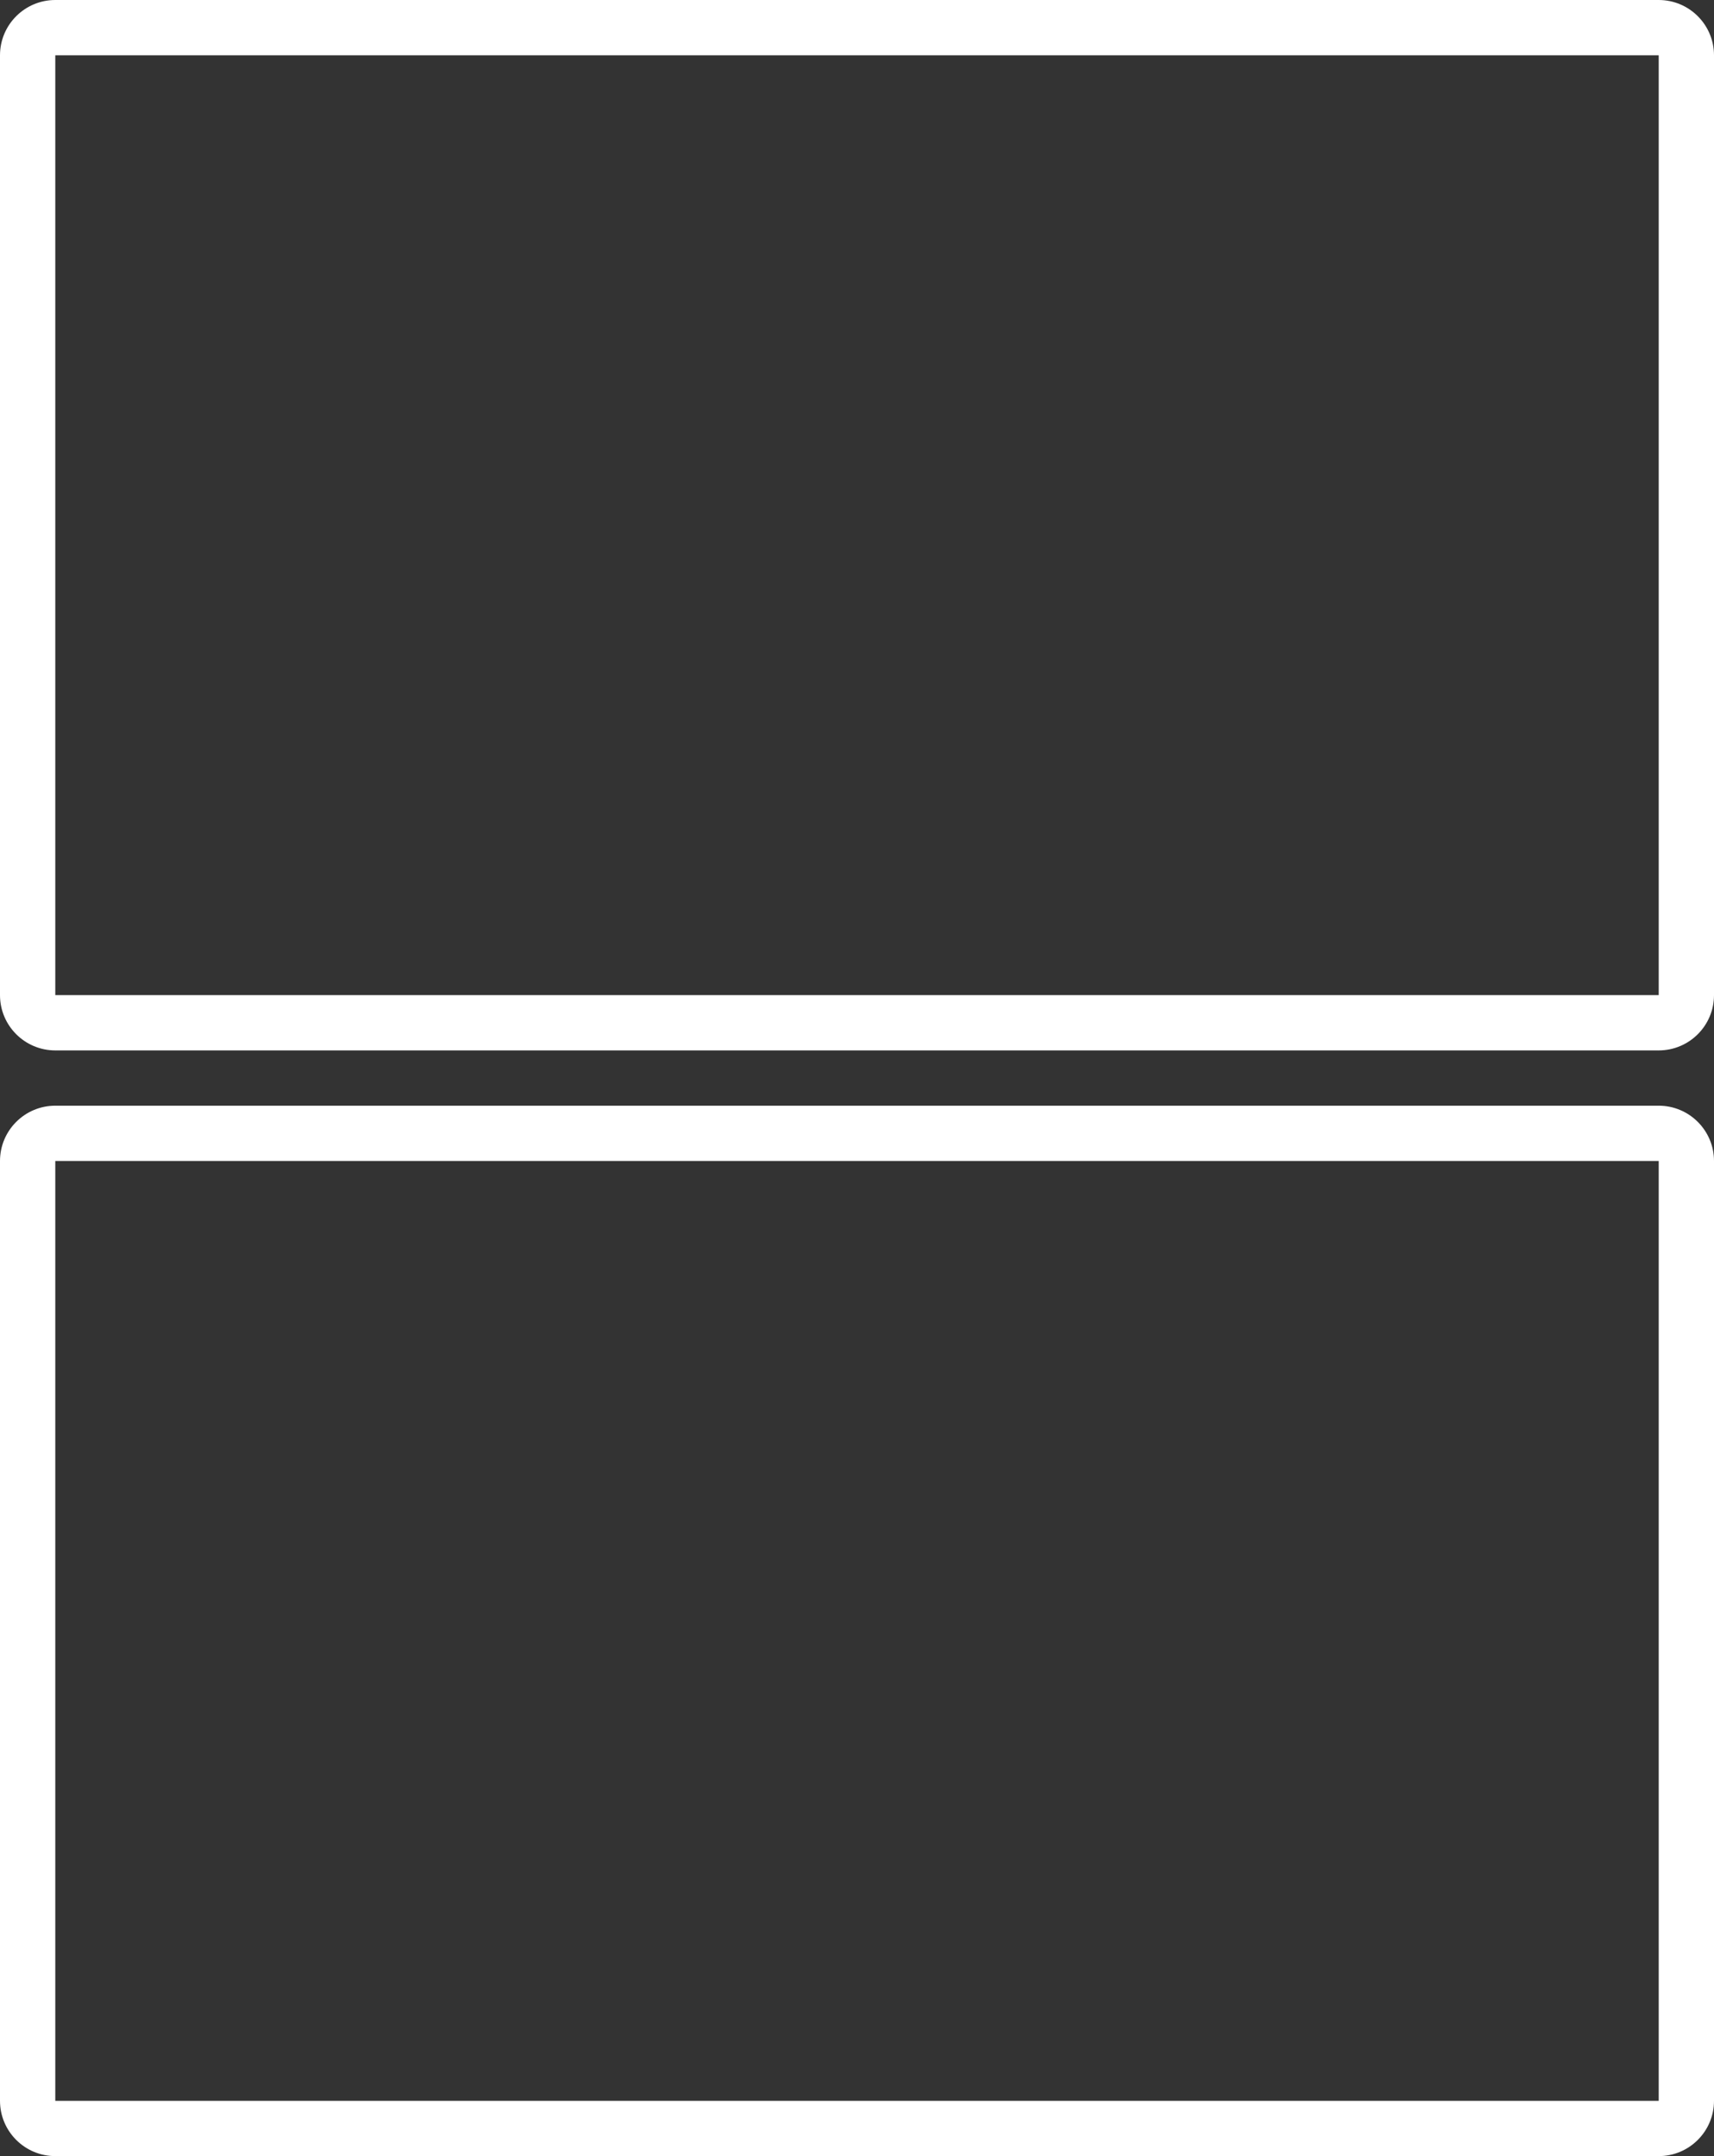 <svg width="31" height="39" viewBox="0 0 31 39" fill="none" xmlns="http://www.w3.org/2000/svg">
<rect x="0" y="0" width="31" height="39" fill="#333333" stroke="none"/>
<path fill-rule="evenodd" clip-rule="evenodd" d="M30 1H1L1 18H30V1ZM1 0C0.448 0 0 0.448 0 1V18C0 18.552 0.448 19 1 19H30C30.552 19 31 18.552 31 18V1C31 0.448 30.552 0 30 0H1Z" fill="white"/>
<path fill-rule="evenodd" clip-rule="evenodd" d="M30 21H1L1 38H30V21ZM1 20C0.448 20 0 20.448 0 21V38C0 38.552 0.448 39 1 39H30C30.552 39 31 38.552 31 38V21C31 20.448 30.552 20 30 20H1Z" fill="white"/>
</svg>
